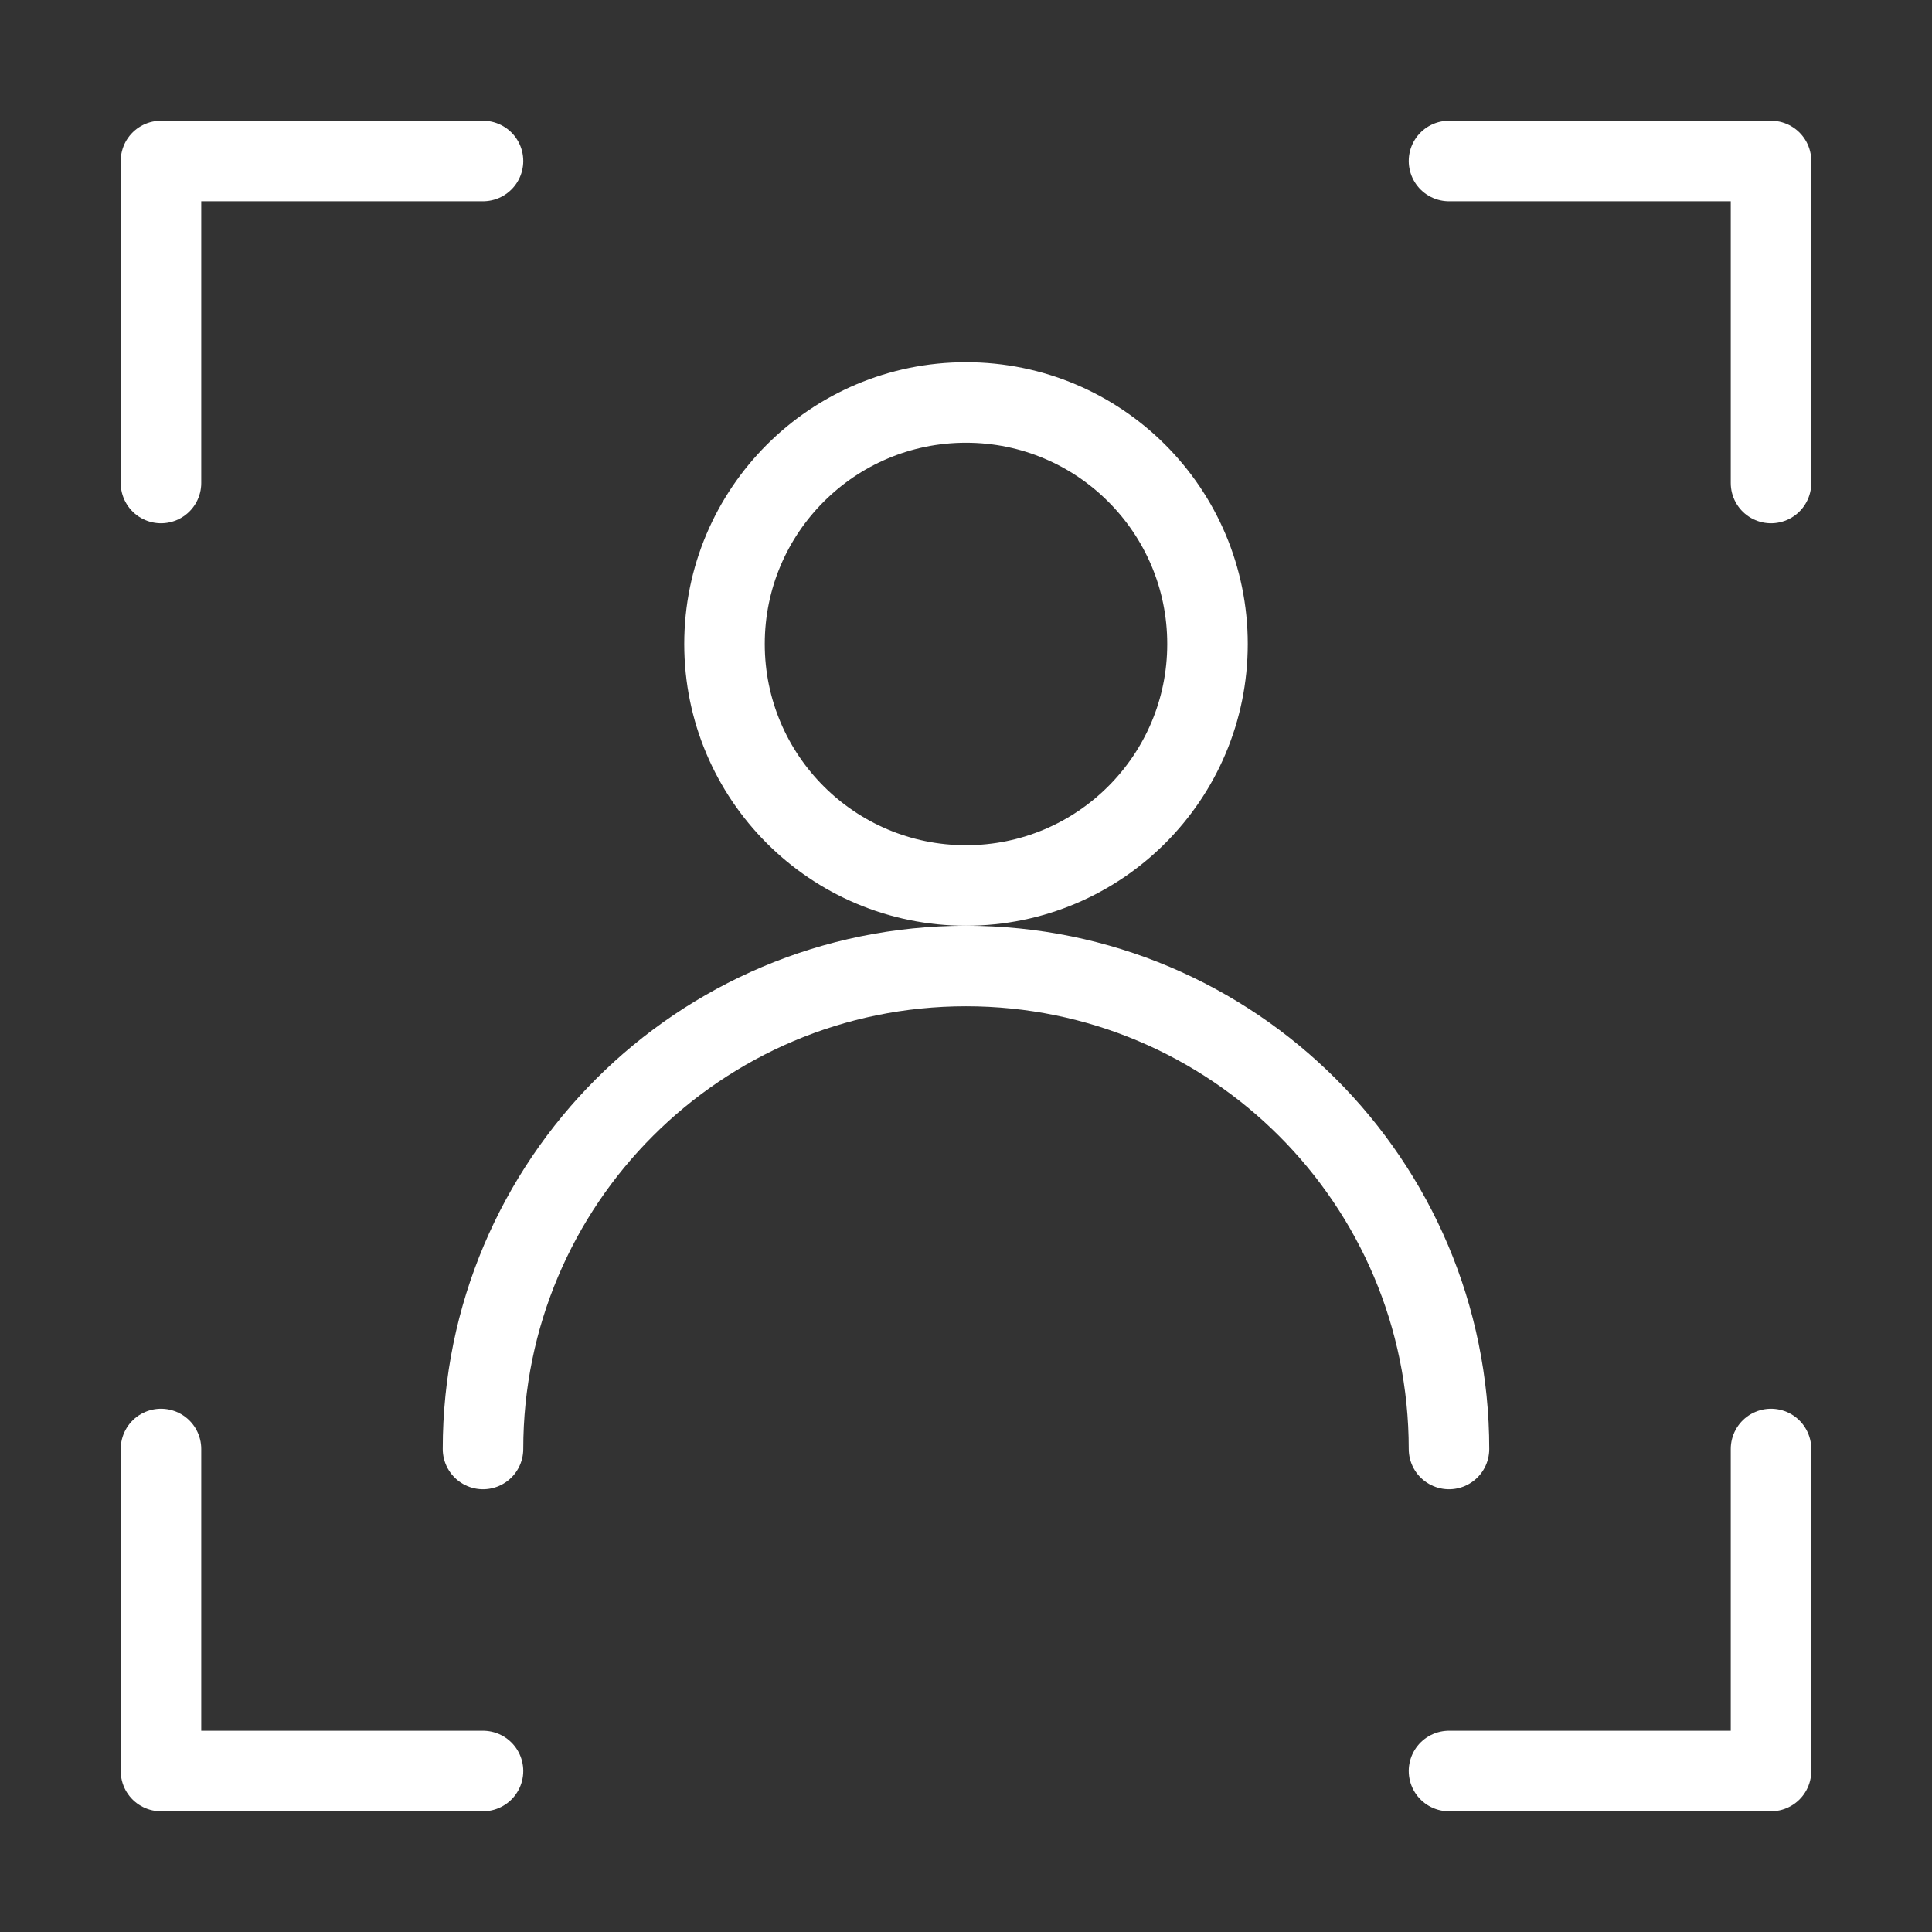 <svg width="40" height="40" viewBox="0 0 40 40" fill="none" xmlns="http://www.w3.org/2000/svg">
<rect x="0" y="0" width="40" height="40" fill="#333333" stroke="none"/>
<g clip-path="url(#clip0_1567_0)">
<path d="M20 18.333C22.761 18.333 25 16.095 25 13.333C25 10.572 22.761 8.333 20 8.333C17.239 8.333 15 10.572 15 13.333C15 16.095 17.239 18.333 20 18.333Z" stroke="white" stroke-width="1.667" stroke-linecap="round" stroke-linejoin="round"/>
<path d="M30 30C30 24.477 25.523 20 20 20C14.477 20 10 24.477 10 30" stroke="white" stroke-width="1.667" stroke-linecap="round" stroke-linejoin="round"/>
<path d="M30 3.333H36.667V10" stroke="white" stroke-width="1.667" stroke-linecap="round" stroke-linejoin="round"/>
<path d="M10 3.333H3.333V10" stroke="white" stroke-width="1.667" stroke-linecap="round" stroke-linejoin="round"/>
<path d="M30 36.667H36.667V30" stroke="white" stroke-width="1.667" stroke-linecap="round" stroke-linejoin="round"/>
<path d="M10 36.667H3.333V30" stroke="white" stroke-width="1.667" stroke-linecap="round" stroke-linejoin="round"/>
</g>
<defs>
<clipPath id="clip0_1567_0">
<rect width="40" height="40" fill="white"/>
</clipPath>
</defs>
</svg>
